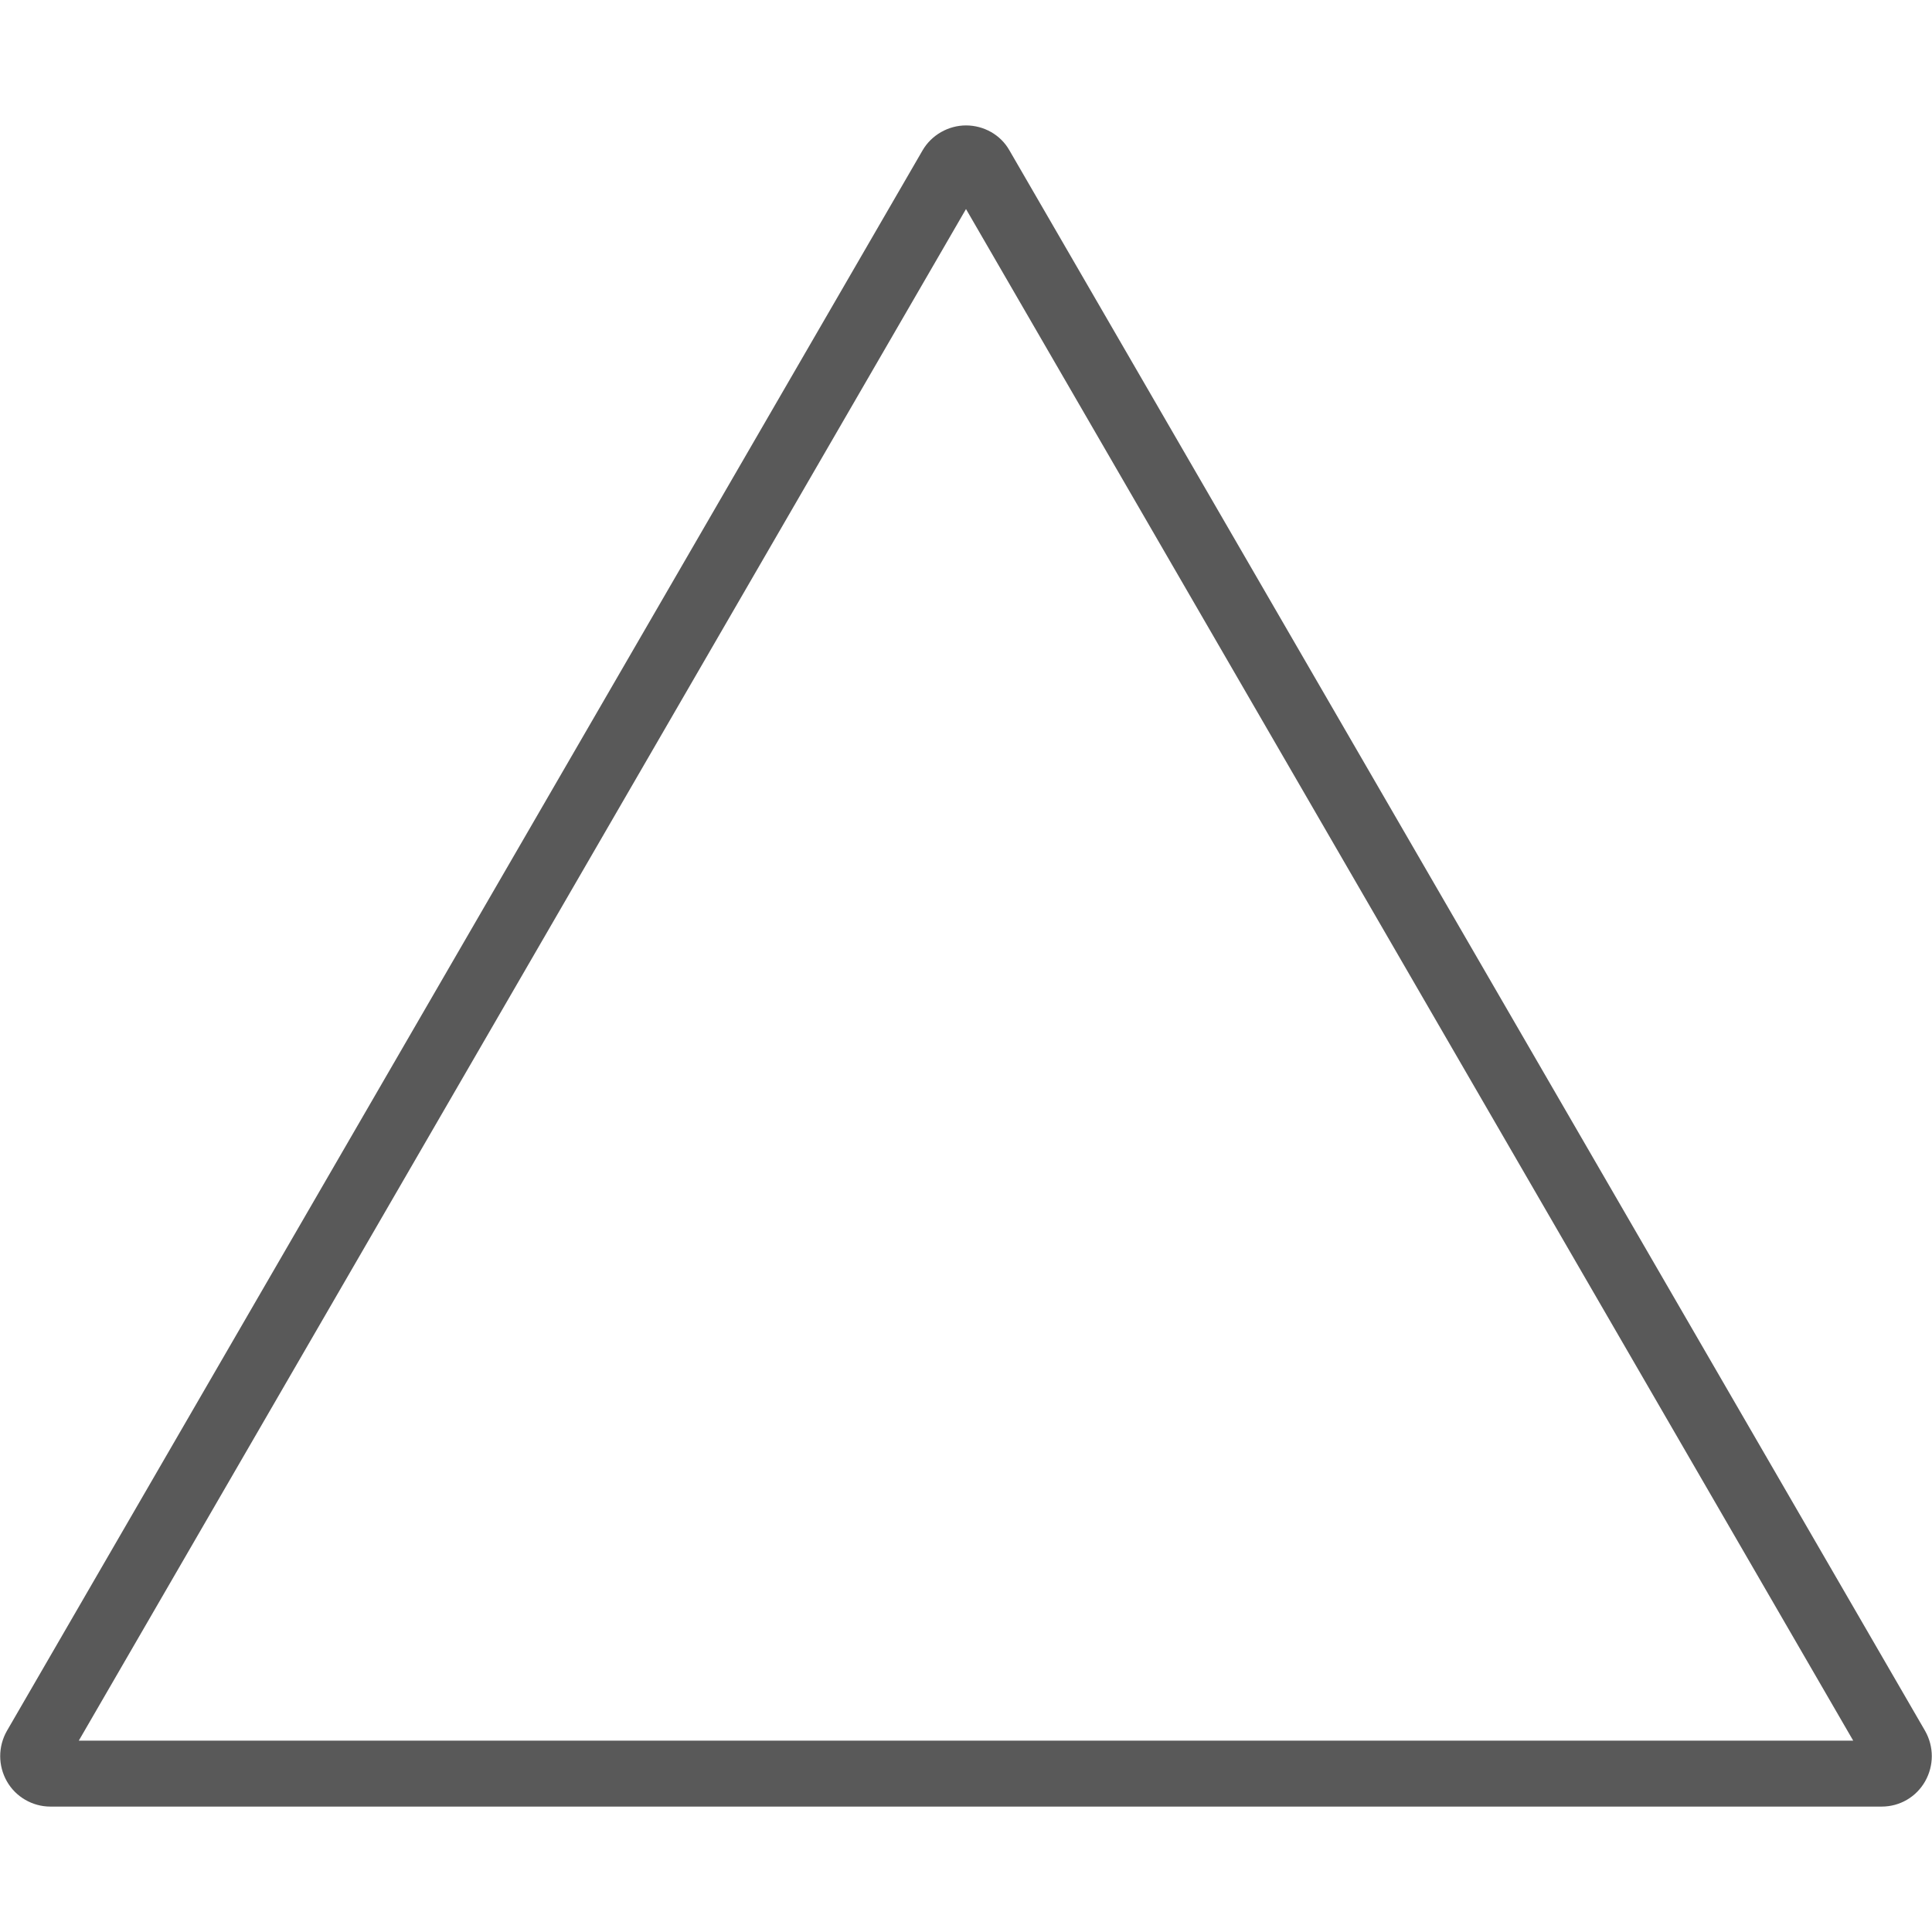 <?xml version="1.0" encoding="utf-8"?>
<!-- Generator: Adobe Illustrator 25.1.0, SVG Export Plug-In . SVG Version: 6.00 Build 0)  -->
<svg version="1.1" id="Capa_1" xmlns="http://www.w3.org/2000/svg" xmlns:xlink="http://www.w3.org/1999/xlink" x="0px" y="0px"
	 viewBox="0 0 480.6 480.6" style="enable-background:new 0 0 480.6 480.6;" xml:space="preserve">
<style type="text/css">
	.st0{fill:#595959;}
</style>
<path class="st0" d="M251.1,37.4c-2.2-3.9-6.4-6.2-10.8-6.2s-8.6,2.4-10.8,6.2L1.7,430.6c-2.2,3.9-2.2,8.6,0,12.5s6.4,6.3,10.8,6.3
	h455.6c4.5,0,8.6-2.4,10.8-6.3c2.2-3.9,2.2-8.6,0-12.5L251.1,37.4z M19.6,433L240.3,52L461,433H19.6L19.6,433z"/>
</svg>
